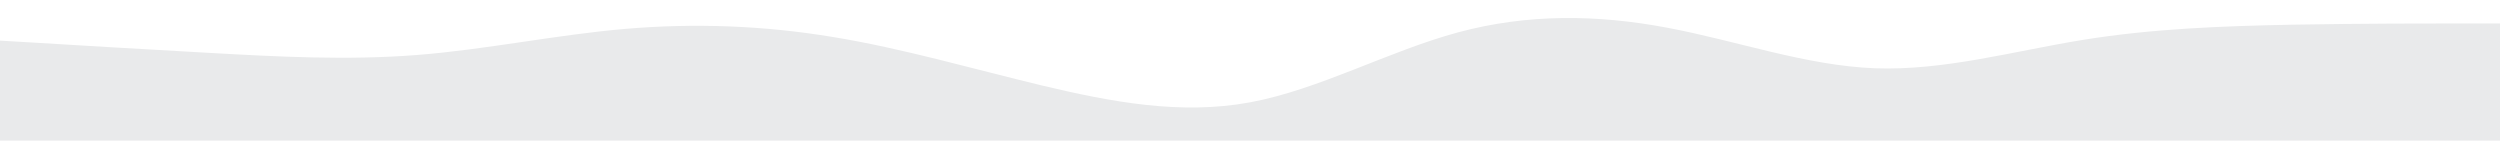 <svg id="visual" viewBox="0 0 1600 90" width="1600" height="90" xmlns="http://www.w3.org/2000/svg" xmlns:xlink="http://www.w3.org/1999/xlink" version="1.1"><path d="M0 26L22.2 27.3C44.3 28.7 88.7 31.3 133.2 33.8C177.7 36.3 222.3 38.7 266.8 35.2C311.3 31.7 355.7 22.3 400 18.5C444.3 14.7 488.7 16.3 533.2 23.7C577.7 31 622.3 44 666.8 54.7C711.3 65.3 755.7 73.7 800 65.5C844.3 57.3 888.7 32.7 933.2 20.7C977.7 8.7 1022.3 9.3 1066.8 17.7C1111.3 26 1155.7 42 1200 43.7C1244.3 45.3 1288.7 32.7 1333.2 25.5C1377.7 18.3 1422.3 16.7 1466.8 15.8C1511.3 15 1555.7 15 1577.8 15L1600 15L1600 91L1577.8 91C1555.7 91 1511.3 91 1466.8 91C1422.3 91 1377.7 91 1333.2 91C1288.7 91 1244.3 91 1200 91C1155.7 91 1111.3 91 1066.8 91C1022.3 91 977.7 91 933.2 91C888.7 91 844.3 91 800 91C755.7 91 711.3 91 666.8 91C622.3 91 577.7 91 533.2 91C488.7 91 444.3 91 400 91C355.7 91 311.3 91 266.8 91C222.3 91 177.7 91 133.2 91C88.7 91 44.3 91 22.2 91L0 91Z" fill="#E9EAEB" stroke-linecap="round" stroke-linejoin="miter"></path></svg>